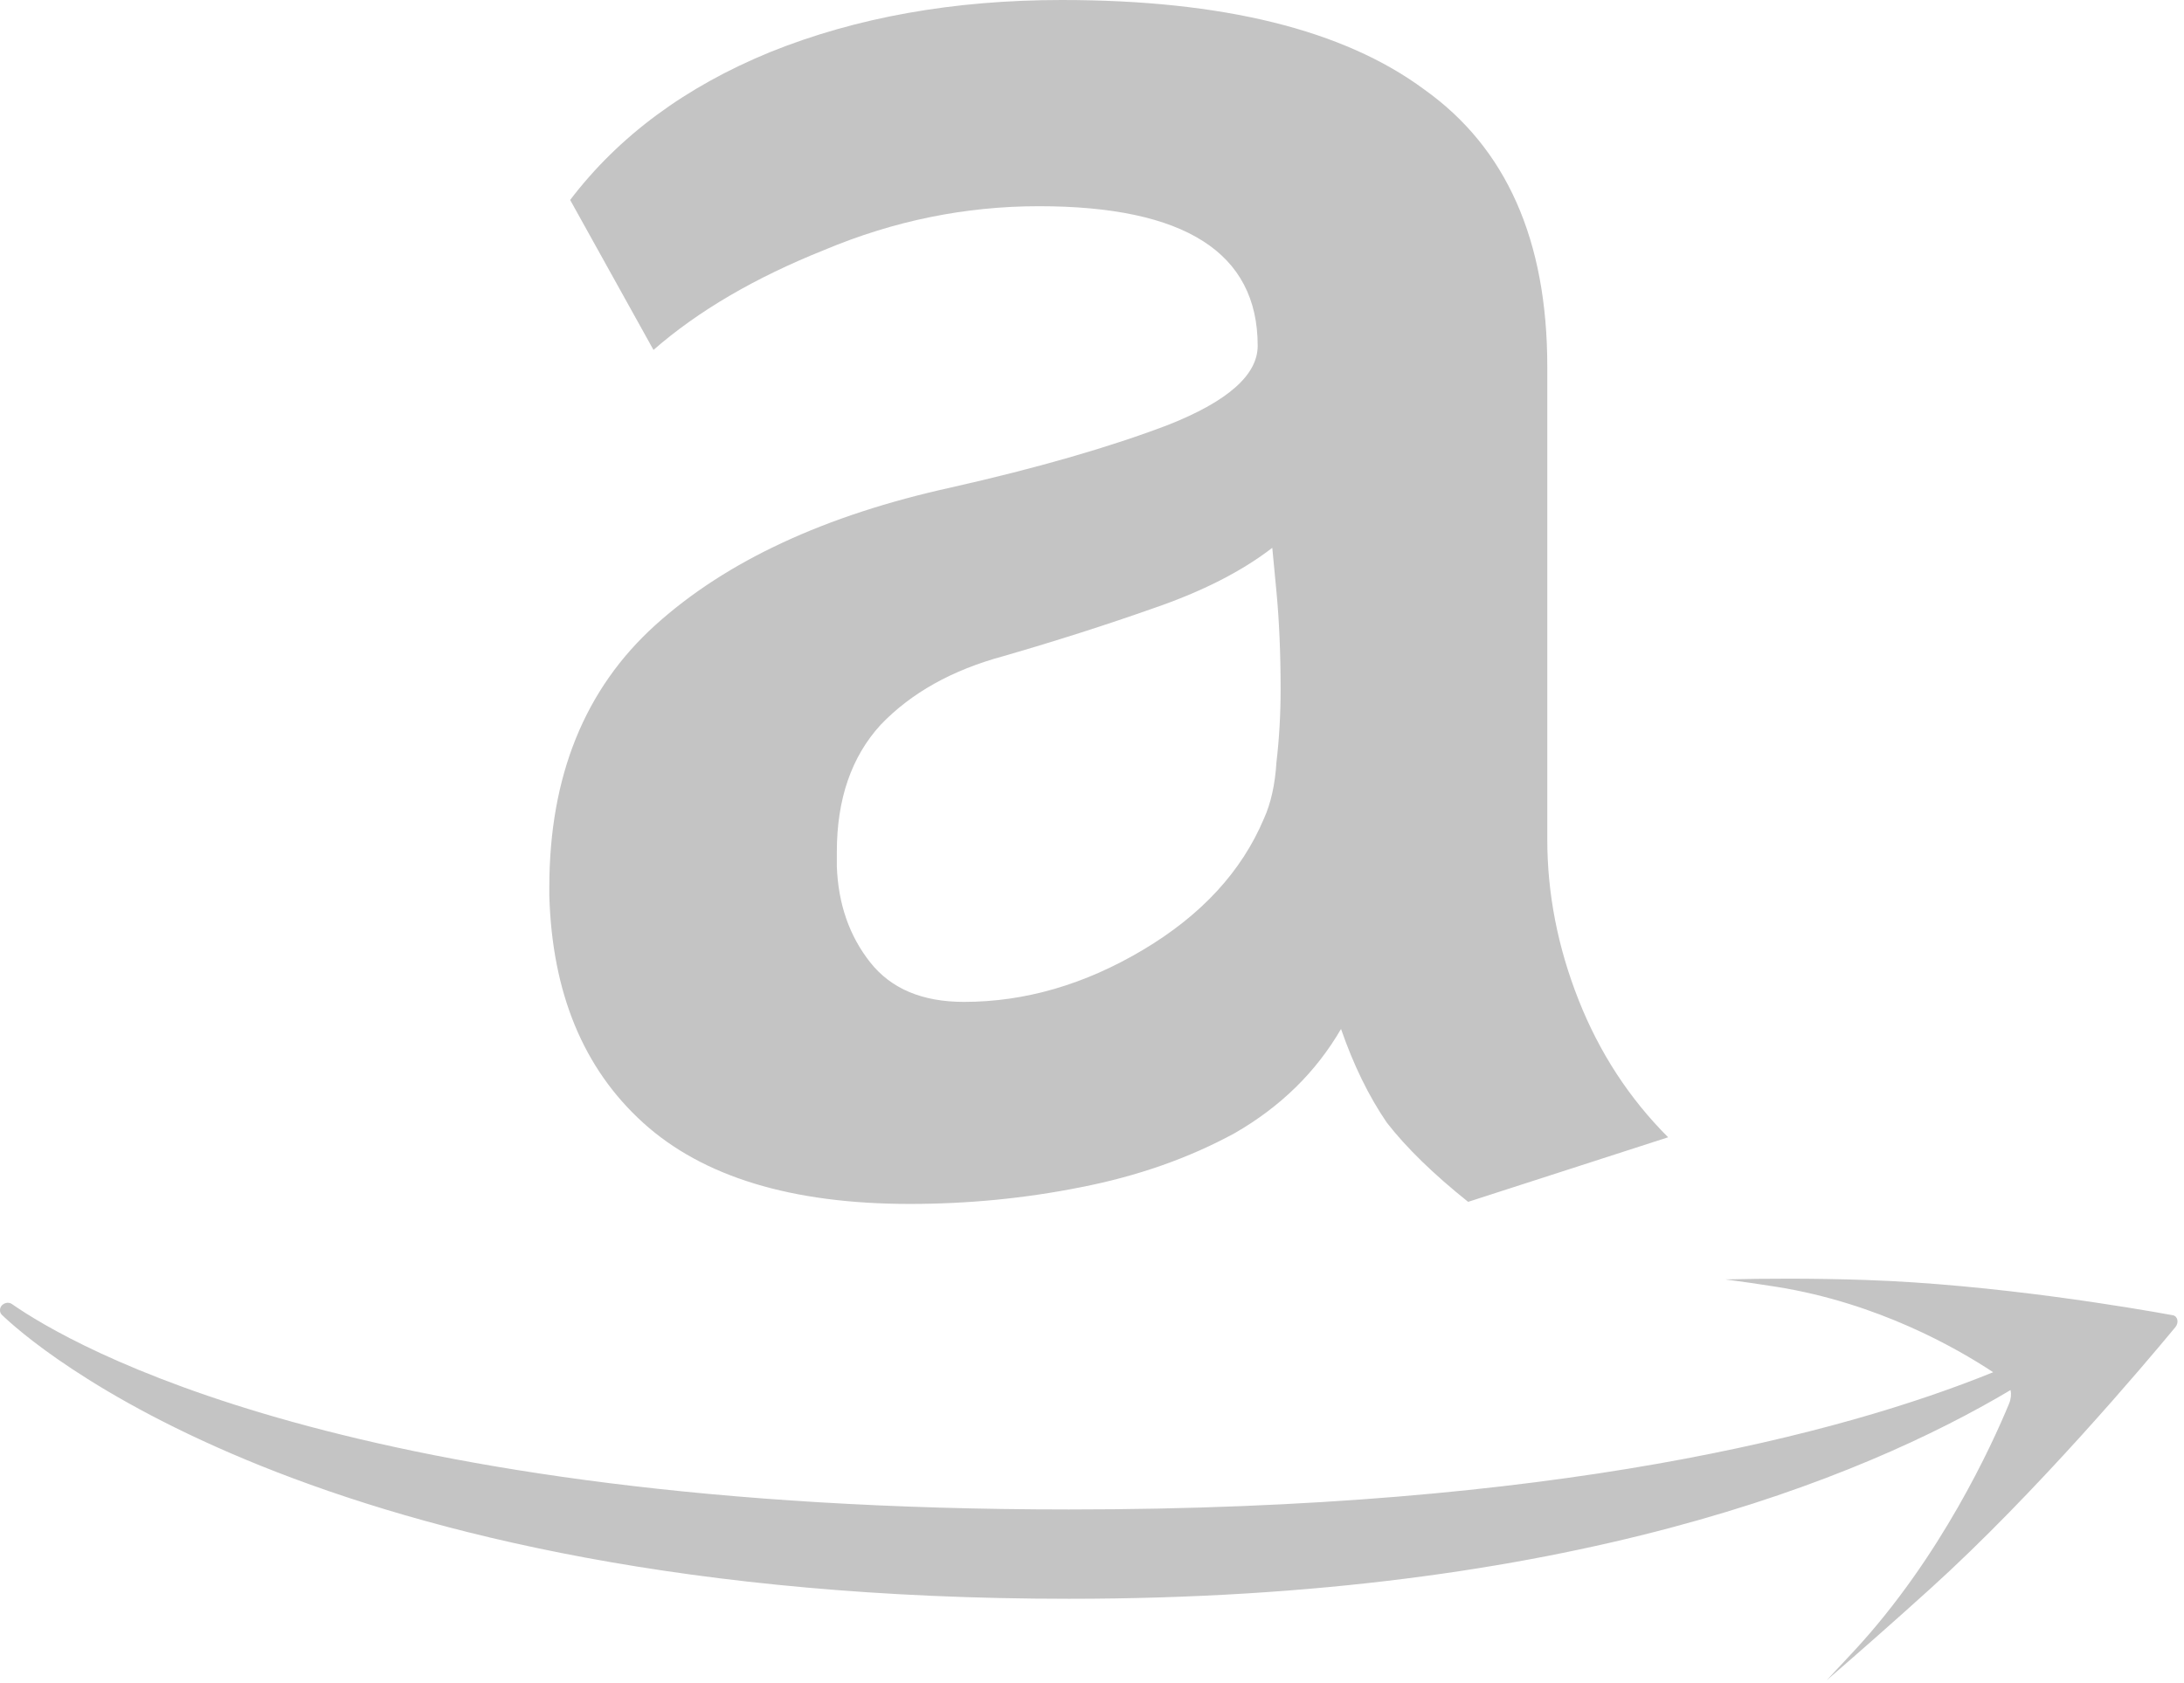 <svg width="301" height="232" viewBox="0 0 301 232" fill="none" xmlns="http://www.w3.org/2000/svg">
<path d="M202.337 165.681C197.551 161.853 193.818 158.215 191.138 154.77C188.65 151.133 186.544 146.825 184.821 141.848C181.375 147.783 176.494 152.568 170.177 156.205C163.86 159.651 156.777 162.14 148.928 163.671C141.271 165.203 133.423 165.968 125.383 165.968C109.111 165.968 96.86 162.235 88.628 154.77C80.397 147.304 76.09 136.871 75.707 123.471V122.323C75.707 107.008 80.588 94.948 90.351 86.143C100.114 77.337 113.706 71.02 131.126 67.191C142.994 64.511 152.948 61.64 160.988 58.577C169.22 55.323 173.335 51.686 173.335 47.666C173.335 34.84 163.285 28.427 143.186 28.427C133.04 28.427 123.181 30.437 113.61 34.457C104.038 38.286 96.19 42.88 90.064 48.24L78.579 27.566C85.278 18.76 94.467 11.964 106.144 7.179C118.013 2.393 131.413 0 146.344 0C168.55 0 185.204 4.116 196.307 12.347C207.601 20.387 213.248 33.117 213.248 50.537V115.718C213.248 123.184 214.684 130.554 217.555 137.828C220.427 145.103 224.543 151.42 229.903 156.78L202.337 165.681ZM115.333 119.451C115.524 124.62 117.056 129.023 119.927 132.66C122.798 136.297 127.106 138.116 132.848 138.116C141.271 138.116 149.503 135.723 157.543 130.937C165.583 126.151 171.134 120.121 174.197 112.847C175.154 110.741 175.728 108.157 175.92 105.094C176.303 101.84 176.494 98.49 176.494 95.044C176.494 90.067 176.303 85.568 175.92 81.548C175.537 77.528 175.345 75.519 175.345 75.519C171.134 78.773 165.678 81.548 158.978 83.846C152.47 86.143 145.578 88.344 138.304 90.45C131.221 92.364 125.574 95.523 121.363 99.926C117.343 104.328 115.333 110.167 115.333 117.441V119.451Z" fill="#C4C4C4"/>
<path fill-rule="evenodd" clip-rule="evenodd" d="M244.87 177.401C242.425 177.011 240.057 176.671 237.787 176.376C243.321 176.237 249.865 176.211 257.005 176.447C274.921 177.039 294.079 180.332 299.456 181.312C300.133 181.436 300.329 182.329 299.813 182.952C295.665 187.967 280.657 205.779 266.087 218.965C260.951 223.614 256.068 227.906 251.75 231.637C253.004 230.305 254.282 228.937 255.579 227.535C267.501 214.653 274.566 199.13 276.89 193.506C277.155 192.865 277.217 192.208 277.097 191.626C256.452 203.908 215.95 220.401 147.301 220.401C42.972 220.401 3.65 184.549 0.245 181.242C0.068 181.07 0 180.861 0 180.614C0 179.798 0.989 179.311 1.658 179.778C9.698 185.387 48.348 208.088 147.301 208.088C214.429 208.088 253.805 197.641 274.7 189.17C269.676 185.841 258.805 179.627 244.87 177.401Z" fill="#C4C4C4"/>
</svg>
